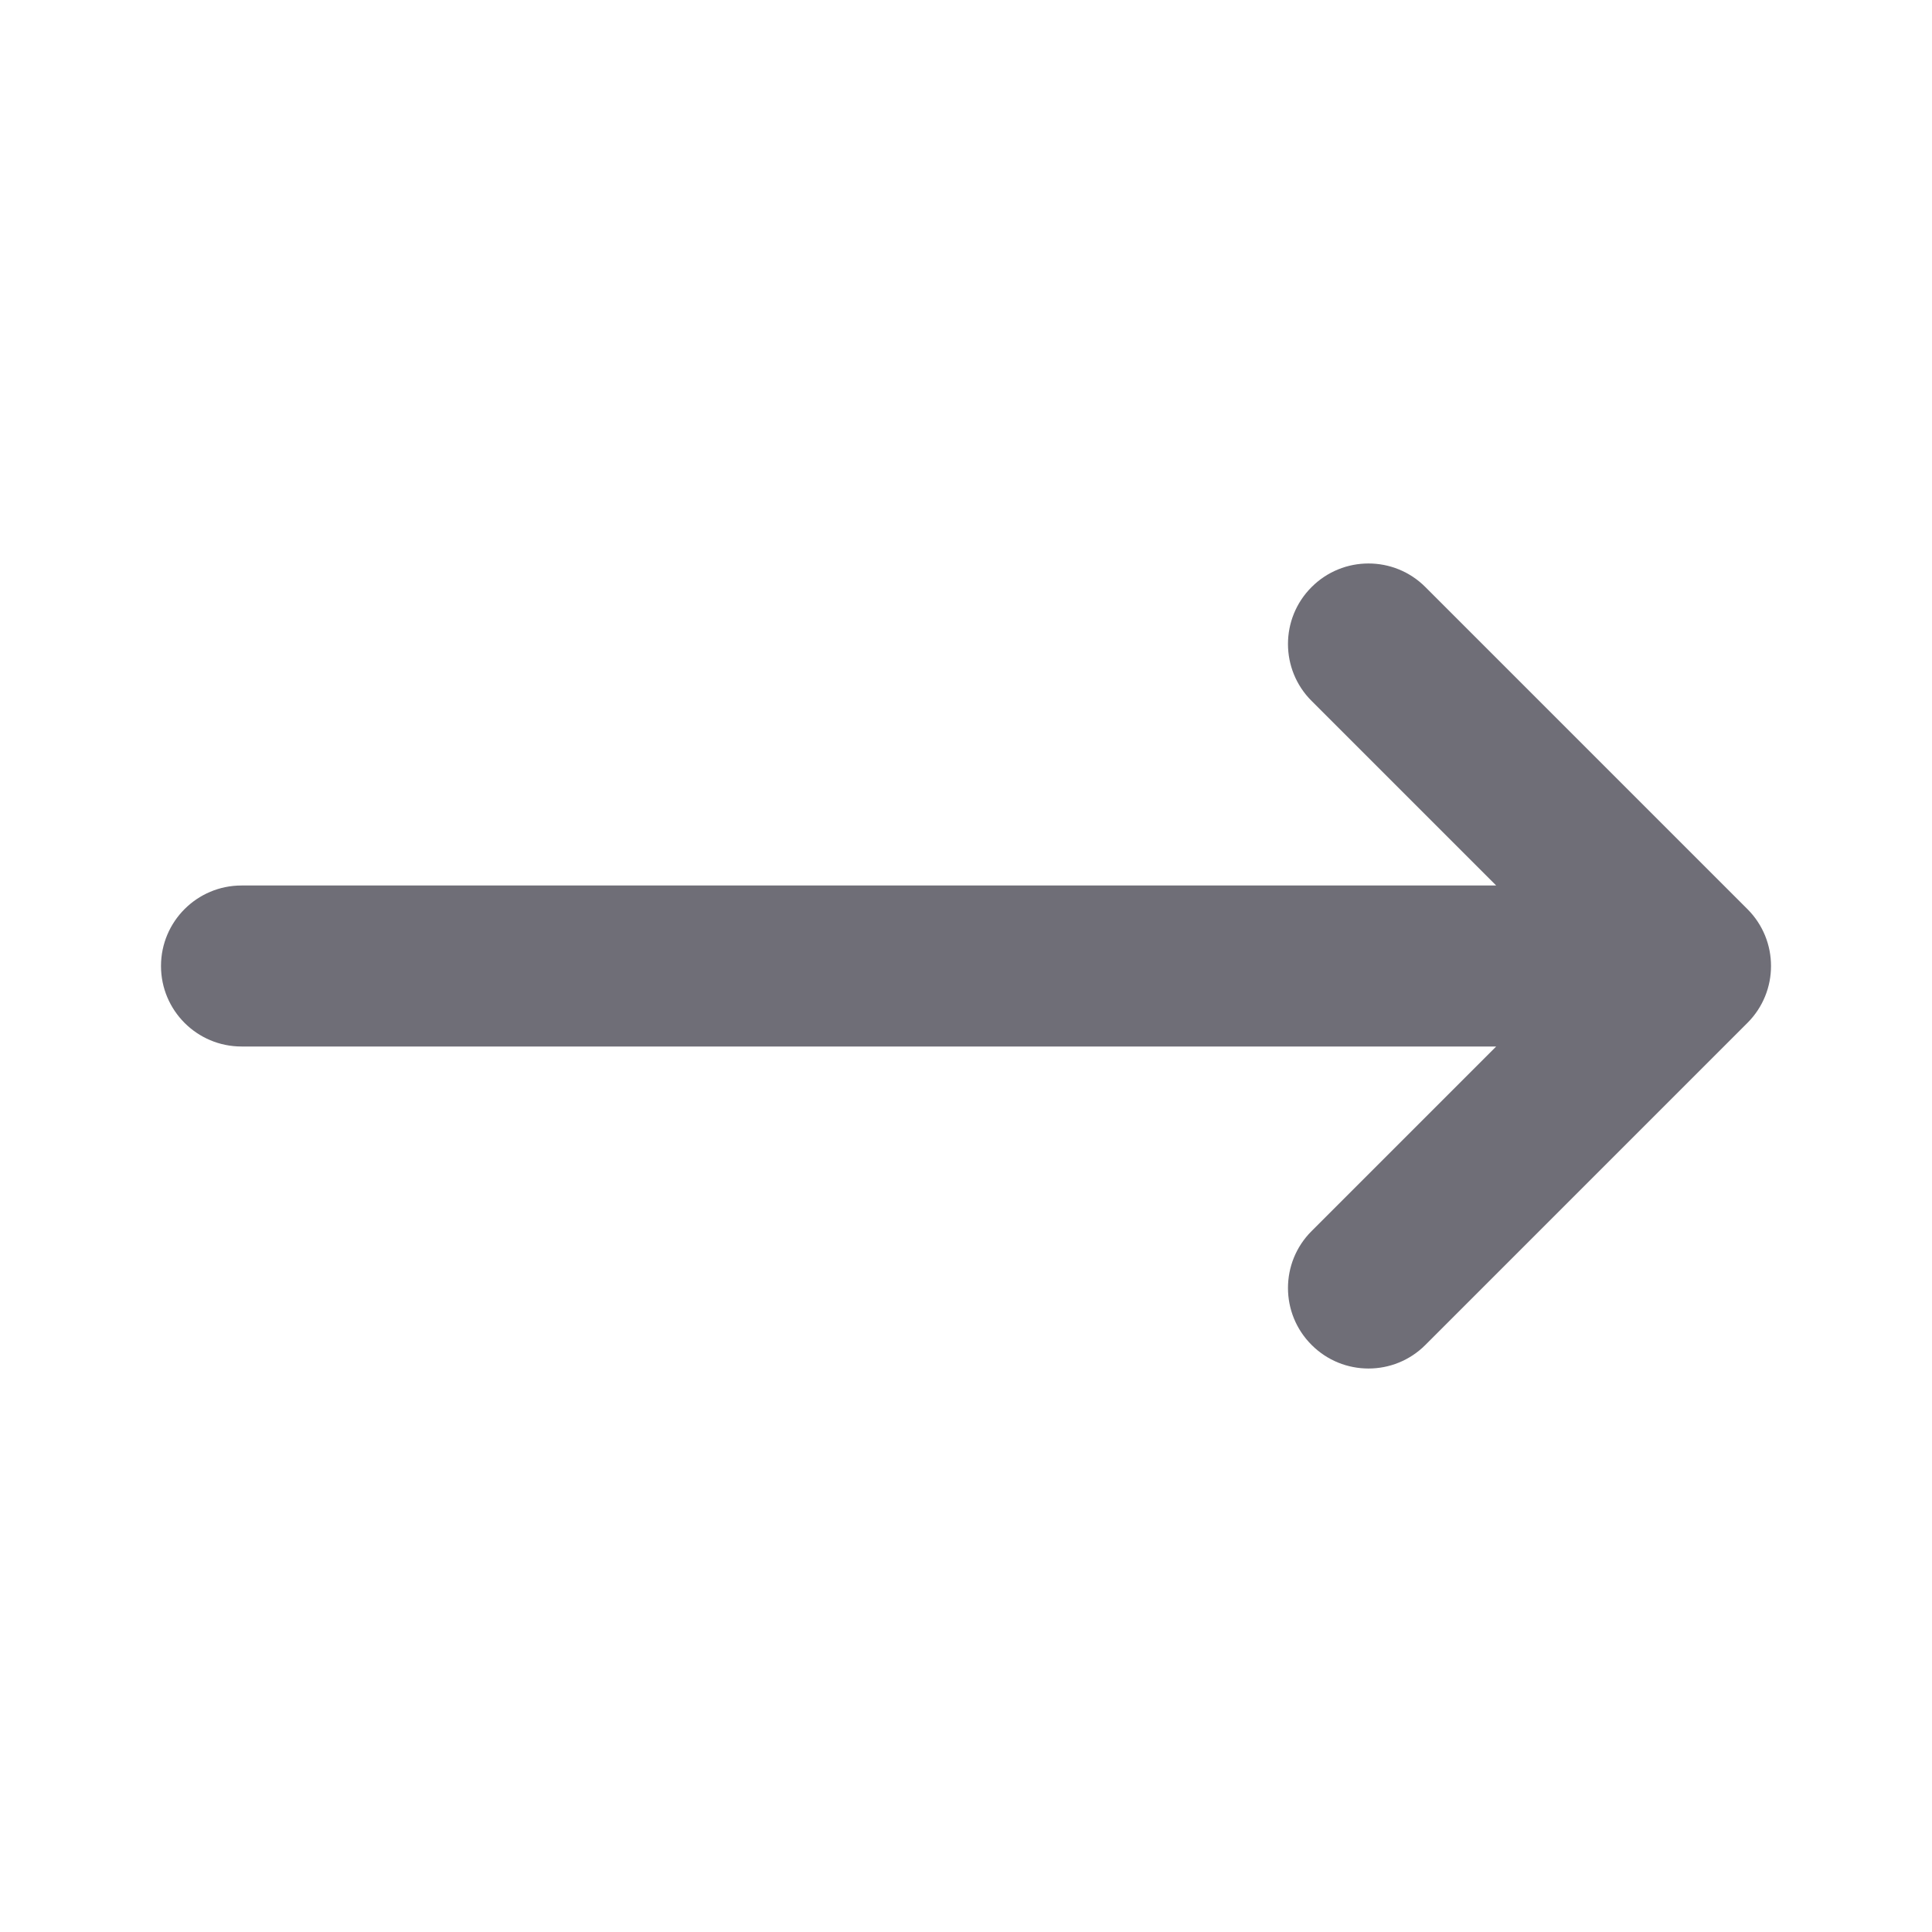 <svg width="24" height="24" viewBox="0 0 24 24" fill="none" xmlns="http://www.w3.org/2000/svg">
<path fill-rule="evenodd" clip-rule="evenodd" d="M16.293 7.293C16.683 6.902 17.317 6.902 17.707 7.293L21.707 11.293C22.098 11.683 22.098 12.317 21.707 12.707L17.707 16.707C17.317 17.098 16.683 17.098 16.293 16.707C15.902 16.317 15.902 15.683 16.293 15.293L18.586 13L3 13C2.448 13 2 12.552 2 12C2 11.448 2.448 11 3 11L18.586 11L16.293 8.707C15.902 8.317 15.902 7.683 16.293 7.293Z" fill="#6F6E77"/>
</svg>

